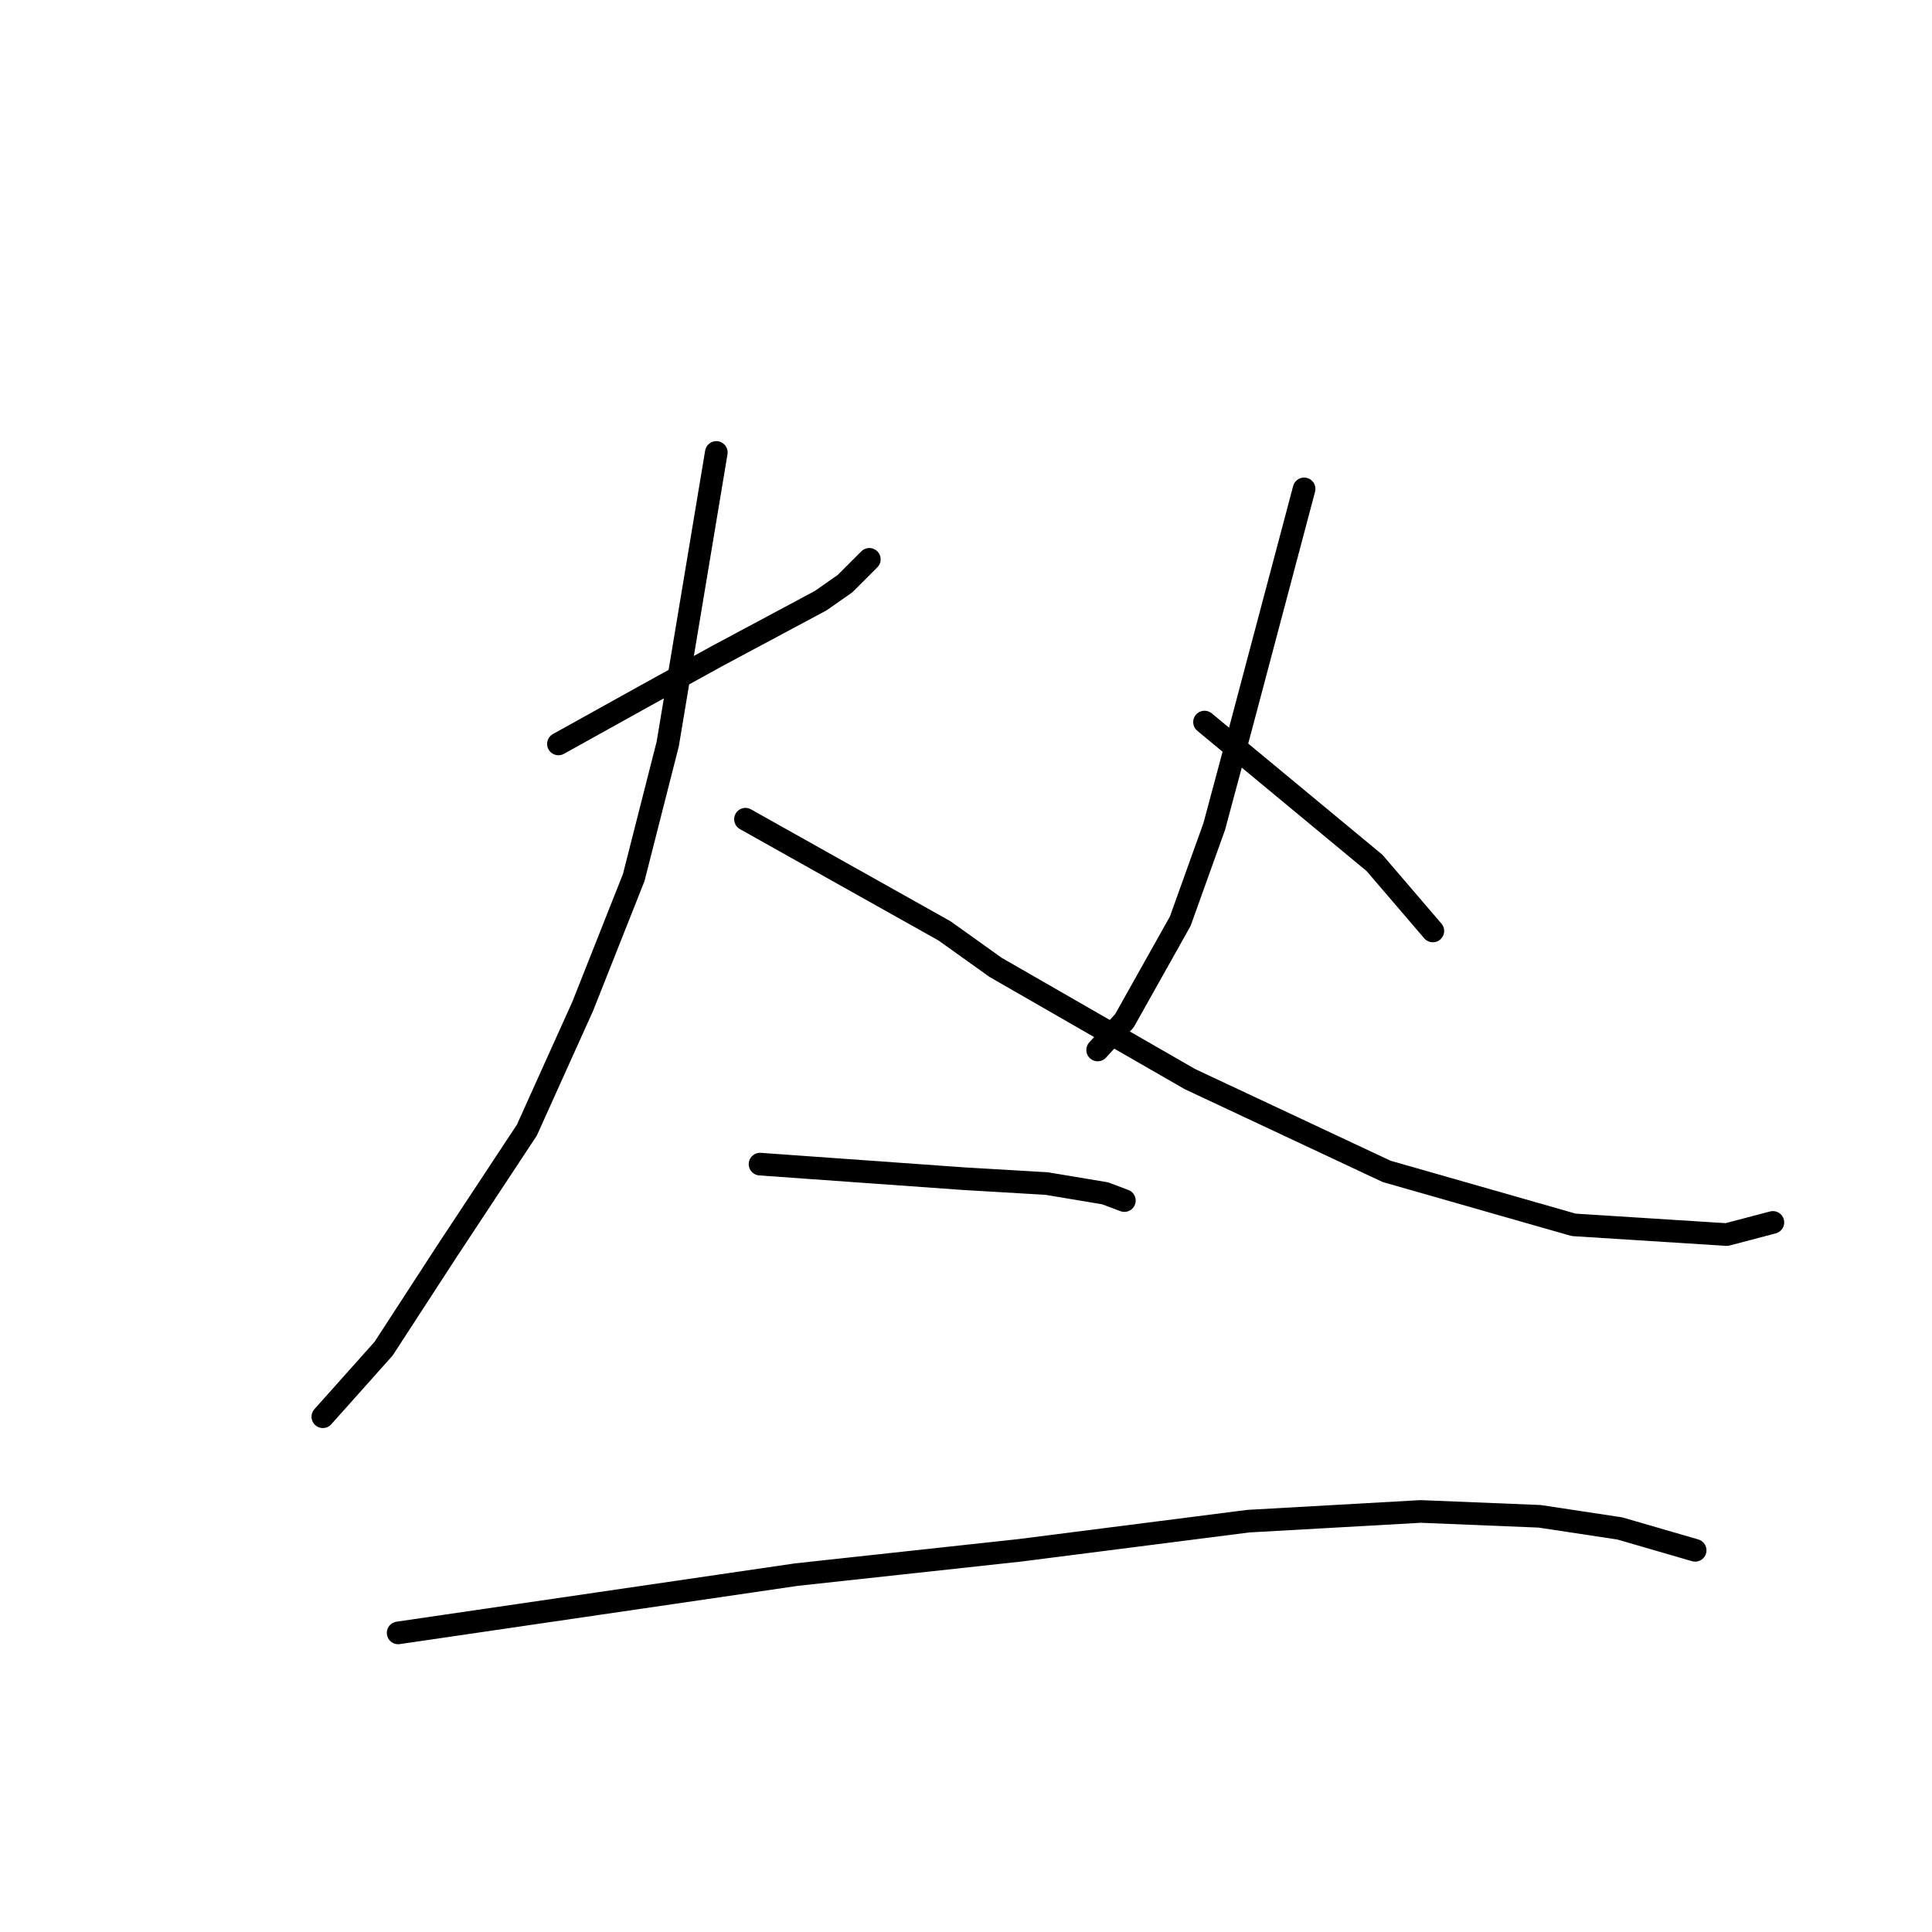 <?xml version="1.0" standalone="no"?>
    <svg width="256" height="256" xmlns="http://www.w3.org/2000/svg" version="1.1">
    <polyline stroke="black" stroke-width="3" stroke-linecap="round" fill="transparent" stroke-linejoin="round" points="73.996 98.575 79.79 95.356 85.583 92.138 94.916 86.988 108.755 79.586 111.973 77.333 115.192 74.115 115.192 74.115 " />
        <polyline stroke="black" stroke-width="3" stroke-linecap="round" fill="transparent" stroke-linejoin="round" points="94.916 59.954 91.698 79.264 88.479 98.574 83.973 116.276 77.215 133.333 69.813 149.747 59.192 165.839 50.824 178.712 42.778 187.724 42.778 187.724 " />
        <polyline stroke="black" stroke-width="3" stroke-linecap="round" fill="transparent" stroke-linejoin="round" points="98.778 108.551 111.973 115.954 125.169 123.356 131.927 128.184 157.674 142.988 183.743 155.218 208.525 162.299 228.801 163.586 234.916 161.977 234.916 161.977 " />
        <polyline stroke="black" stroke-width="3" stroke-linecap="round" fill="transparent" stroke-linejoin="round" points="172.801 64.781 168.617 80.552 164.433 96.322 160.893 109.517 156.387 122.069 148.985 135.264 145.445 139.126 145.445 139.126 " />
        <polyline stroke="black" stroke-width="3" stroke-linecap="round" fill="transparent" stroke-linejoin="round" points="159.606 95.678 170.87 105.011 182.134 114.345 189.858 123.356 189.858 123.356 " />
        <polyline stroke="black" stroke-width="3" stroke-linecap="round" fill="transparent" stroke-linejoin="round" points="100.709 154.253 114.226 155.218 127.744 156.184 138.686 156.827 146.41 158.115 148.985 159.08 148.985 159.08 " />
        <polyline stroke="black" stroke-width="3" stroke-linecap="round" fill="transparent" stroke-linejoin="round" points="52.755 216.367 79.146 212.505 105.537 208.643 135.146 205.425 165.399 201.563 188.249 200.275 204.019 200.919 214.64 202.528 224.617 205.425 224.617 205.425 " />
        </svg>